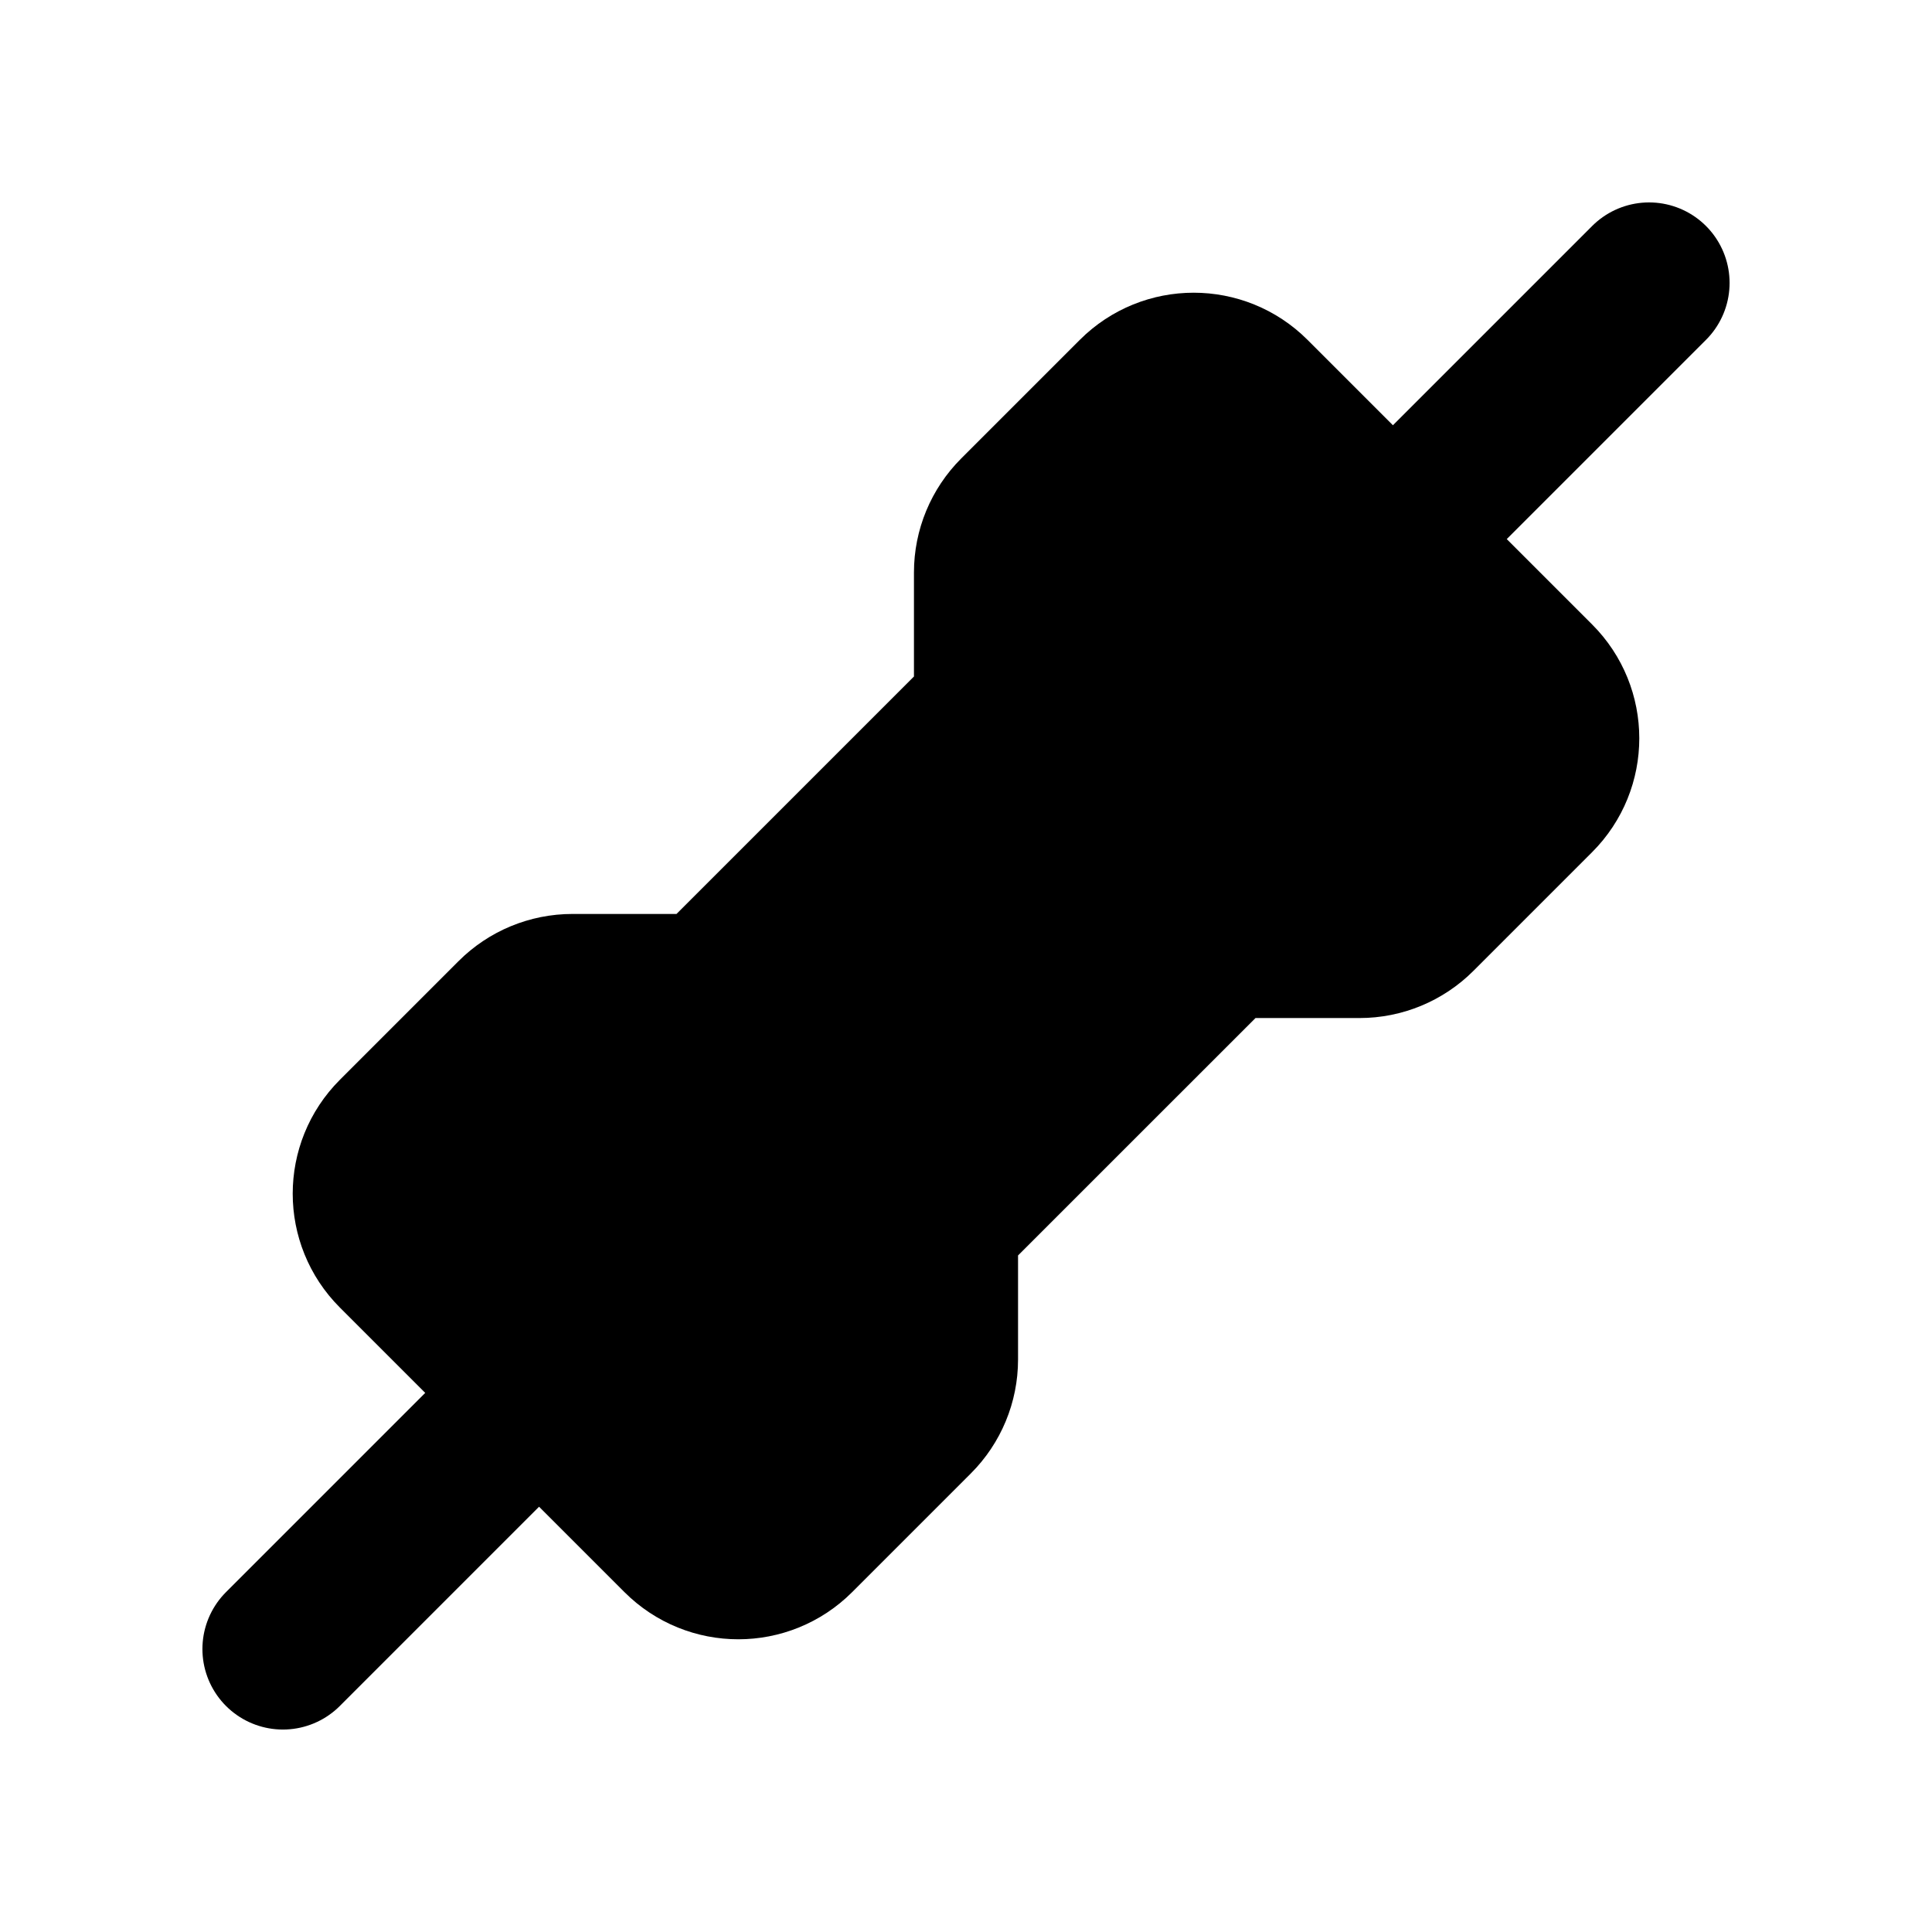 <?xml version="1.0" encoding="UTF-8"?><svg width="24" height="24" viewBox="0 0 48 48" fill="none" xmlns="http://www.w3.org/2000/svg"><path d="M9.858 31.071C9.077 30.29 9.077 29.024 9.858 28.242L12.807 25.293C13.182 24.918 13.691 24.707 14.222 24.707L16.807 24.707C17.338 24.707 17.846 24.496 18.222 24.121L24.121 18.222C24.496 17.847 24.707 17.338 24.707 16.808L24.707 14.222C24.707 13.691 24.918 13.183 25.293 12.807L28.242 9.858C29.023 9.077 30.29 9.077 31.071 9.858L38.142 16.929C38.923 17.71 38.923 18.976 38.142 19.757L35.192 22.707C34.817 23.082 34.308 23.293 33.778 23.293L31.192 23.293C30.662 23.293 30.153 23.503 29.778 23.879L23.878 29.778C23.503 30.153 23.293 30.662 23.293 31.192L23.293 33.778C23.293 34.309 23.082 34.817 22.707 35.192L19.757 38.142C18.976 38.923 17.71 38.923 16.929 38.142L9.858 31.071Z" fill="currentColor" stroke="currentColor" stroke-width="4" stroke-linejoin="round"/><path d="M7.029 40.97L13.393 34.606" stroke="currentColor" stroke-width="4" stroke-linecap="round" stroke-linejoin="round"/><path d="M34.607 13.393L40.971 7.029" stroke="currentColor" stroke-width="4" stroke-linecap="round" stroke-linejoin="round"/></svg>